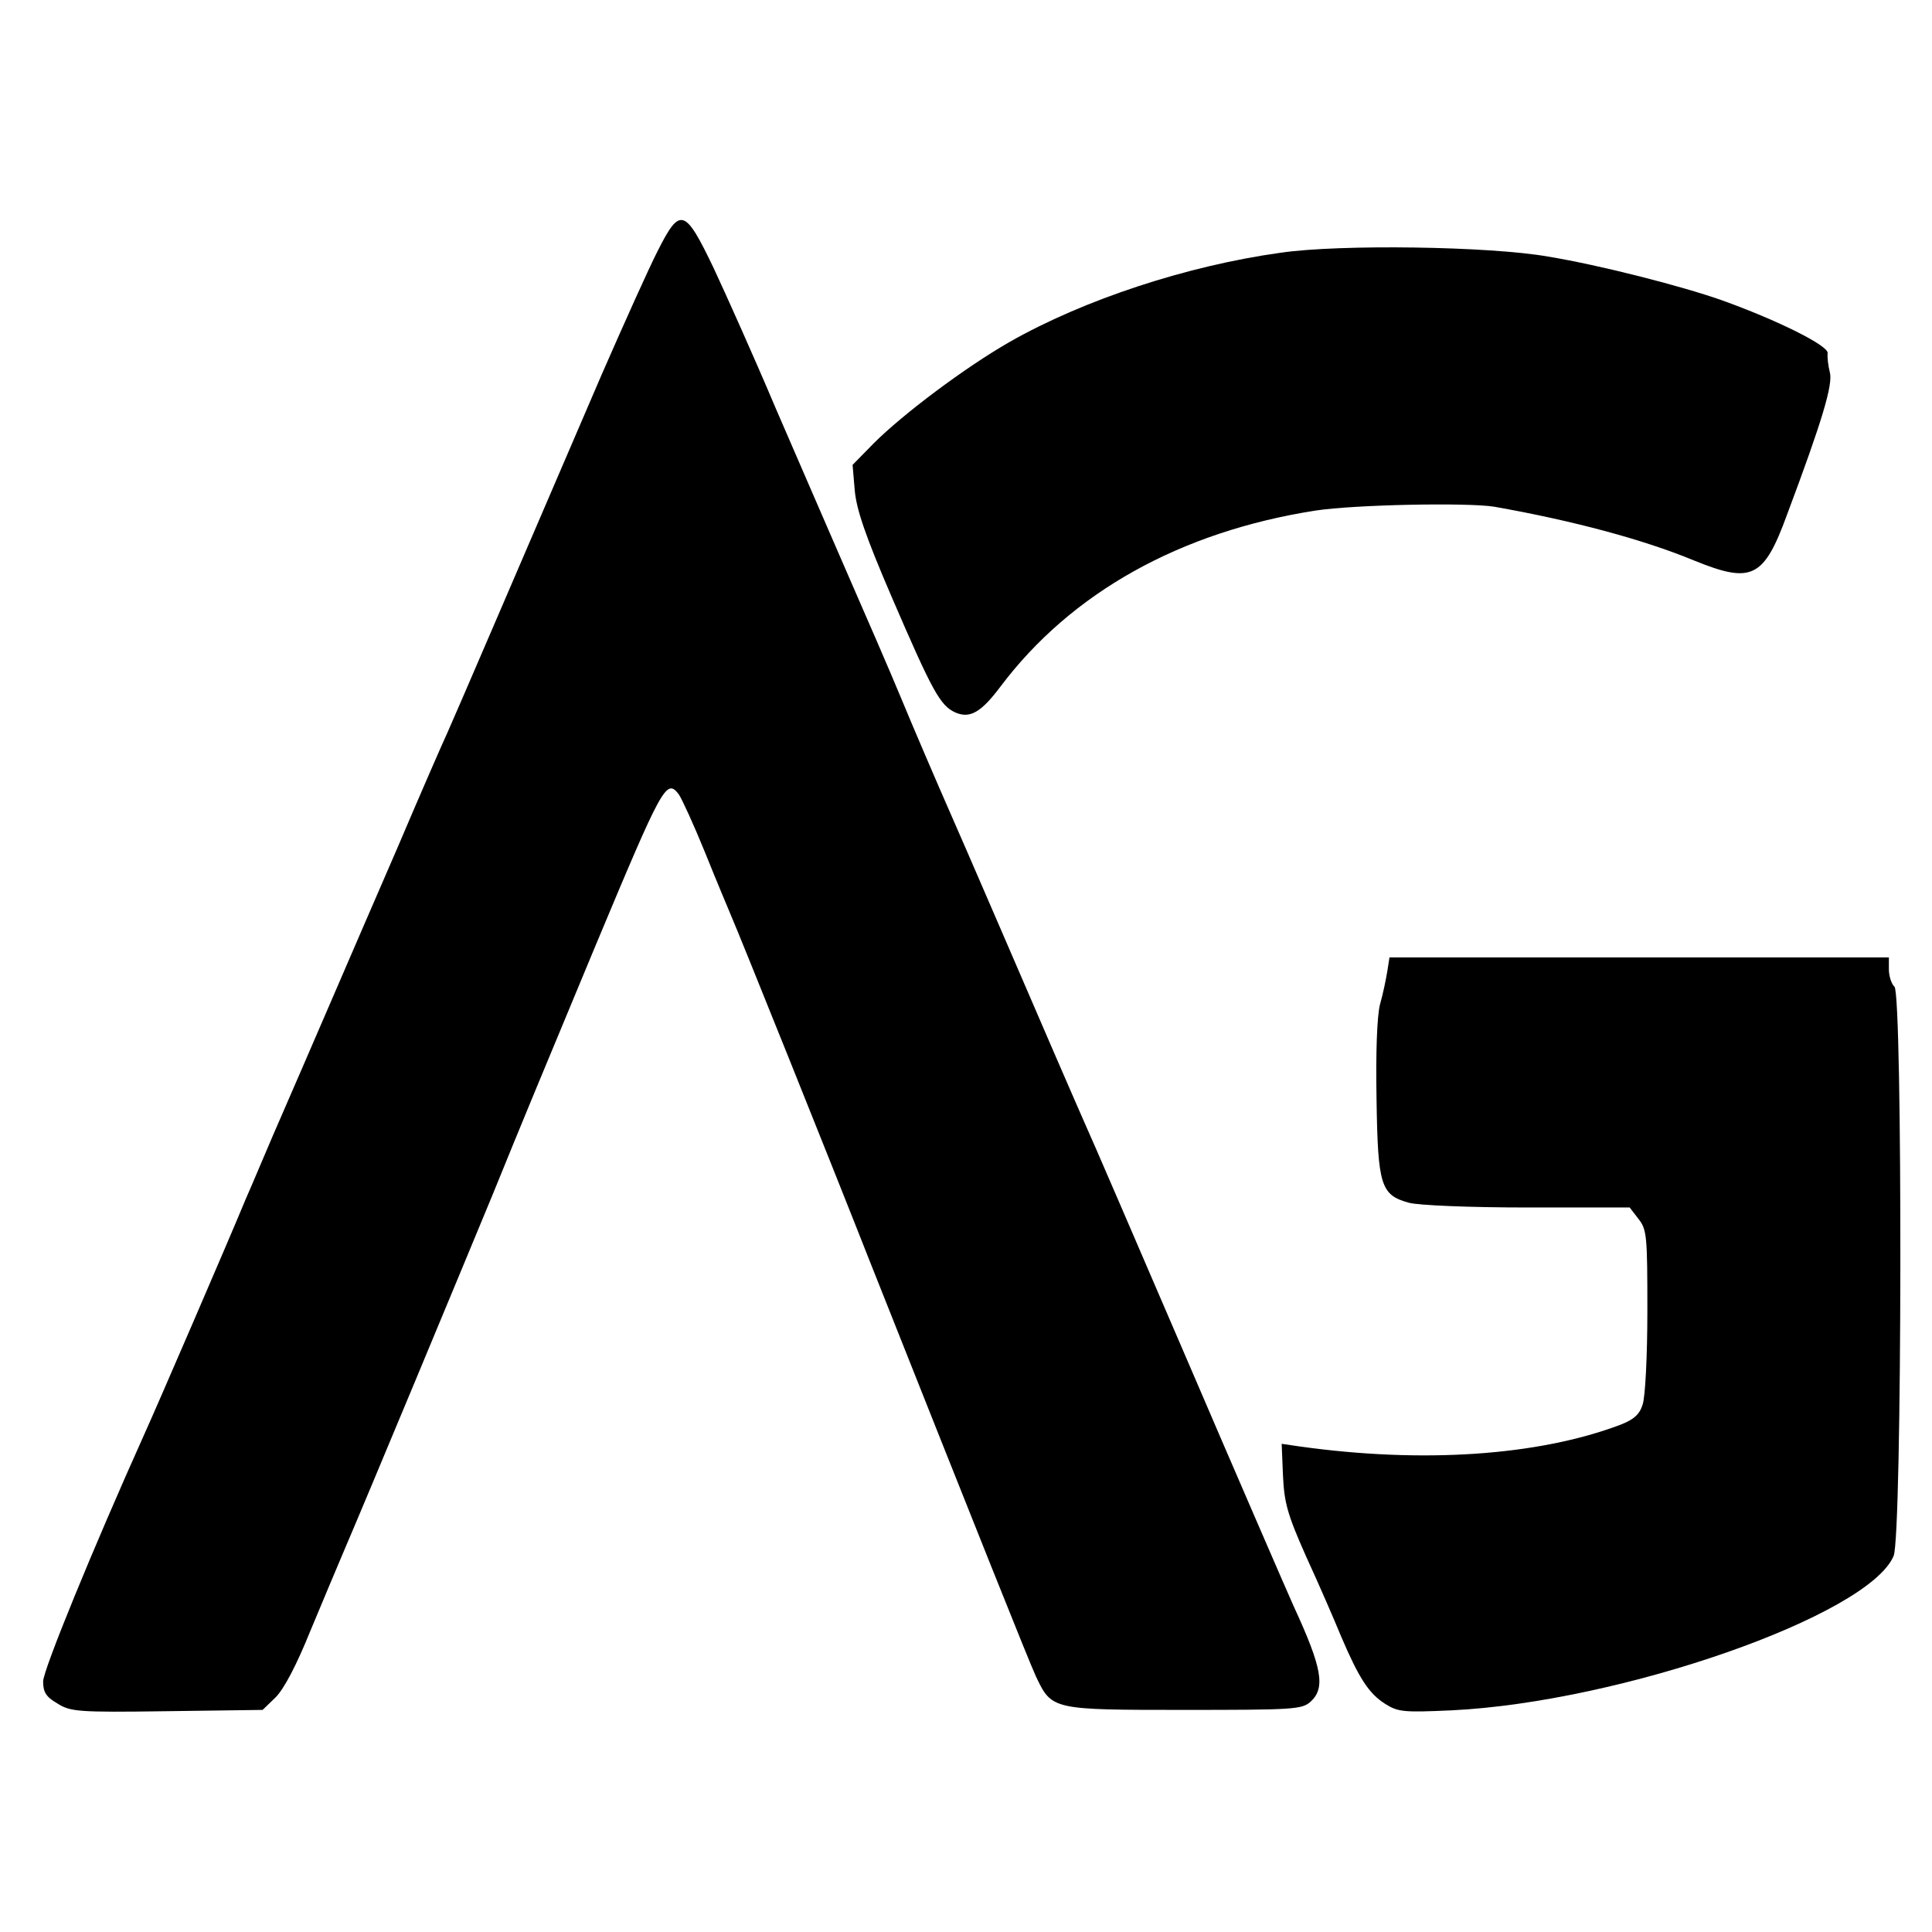 <?xml version="1.0" standalone="no"?>
<!DOCTYPE svg PUBLIC "-//W3C//DTD SVG 20010904//EN"
 "http://www.w3.org/TR/2001/REC-SVG-20010904/DTD/svg10.dtd">
<svg version="1.0" xmlns="http://www.w3.org/2000/svg"
 width="448pt" height="448pt" viewBox="0 0 448 448"
 preserveAspectRatio="xMidYMid meet">
<g transform="translate(0,448) scale(0.1,-0.1)"
fill="#000000" stroke="none">
<path d="M1525 3898 c-20 -39 -78 -168 -130 -287 -200 -465 -343 -798 -358
-831 -9 -19 -61 -138 -115 -265 -93 -214 -208 -482 -290 -670 -19 -44 -46
-109 -62 -145 -40 -97 -209 -488 -235 -545 -120 -267 -235 -548 -235 -574 0
-25 7 -36 33 -51 30 -19 46 -21 254 -18 l222 3 30 29 c19 19 48 73 81 155 29
69 63 151 76 181 55 128 272 650 346 829 69 170 112 273 238 576 156 373 165
391 194 353 7 -10 35 -71 61 -135 26 -65 54 -131 61 -148 18 -41 229 -566 323
-805 249 -627 366 -920 383 -957 37 -78 37 -78 344 -78 253 0 273 1 293 19 35
32 27 78 -39 221 -11 24 -154 354 -238 550 -136 316 -233 541 -242 560 -10 22
-128 294 -195 450 -24 55 -75 174 -115 265 -40 91 -94 217 -120 280 -26 63
-83 194 -125 290 -42 96 -117 270 -167 385 -49 116 -114 261 -143 323 -67 140
-78 143 -130 40z"/>
<path d="M2970 3894 c-217 -30 -457 -109 -629 -207 -103 -59 -247 -167 -315
-235 l-49 -50 5 -59 c4 -44 24 -104 86 -248 94 -218 112 -251 147 -267 34 -15
60 0 105 60 164 218 417 359 730 408 91 14 353 19 415 9 181 -32 346 -76 464
-125 133 -54 161 -41 215 107 81 216 107 302 99 330 -4 16 -6 35 -5 44 3 17
-115 76 -246 123 -94 33 -281 81 -402 101 -136 24 -483 29 -620 9z"/>
<path d="M3217 2228 c-3 -18 -10 -53 -17 -77 -7 -28 -10 -112 -8 -221 3 -200
10 -221 75 -239 22 -6 141 -11 275 -11 l237 0 20 -26 c20 -25 21 -40 21 -214
0 -106 -5 -200 -11 -217 -7 -23 -21 -35 -52 -47 -191 -72 -459 -90 -744 -50
l-41 6 3 -73 c3 -64 10 -90 54 -189 29 -63 65 -146 81 -185 41 -96 64 -132
102 -156 30 -19 43 -20 154 -15 393 19 967 220 1025 358 20 46 21 1300 2 1320
-7 6 -13 25 -13 40 l0 28 -579 0 -579 0 -5 -32z"/>
</g>
</svg>
